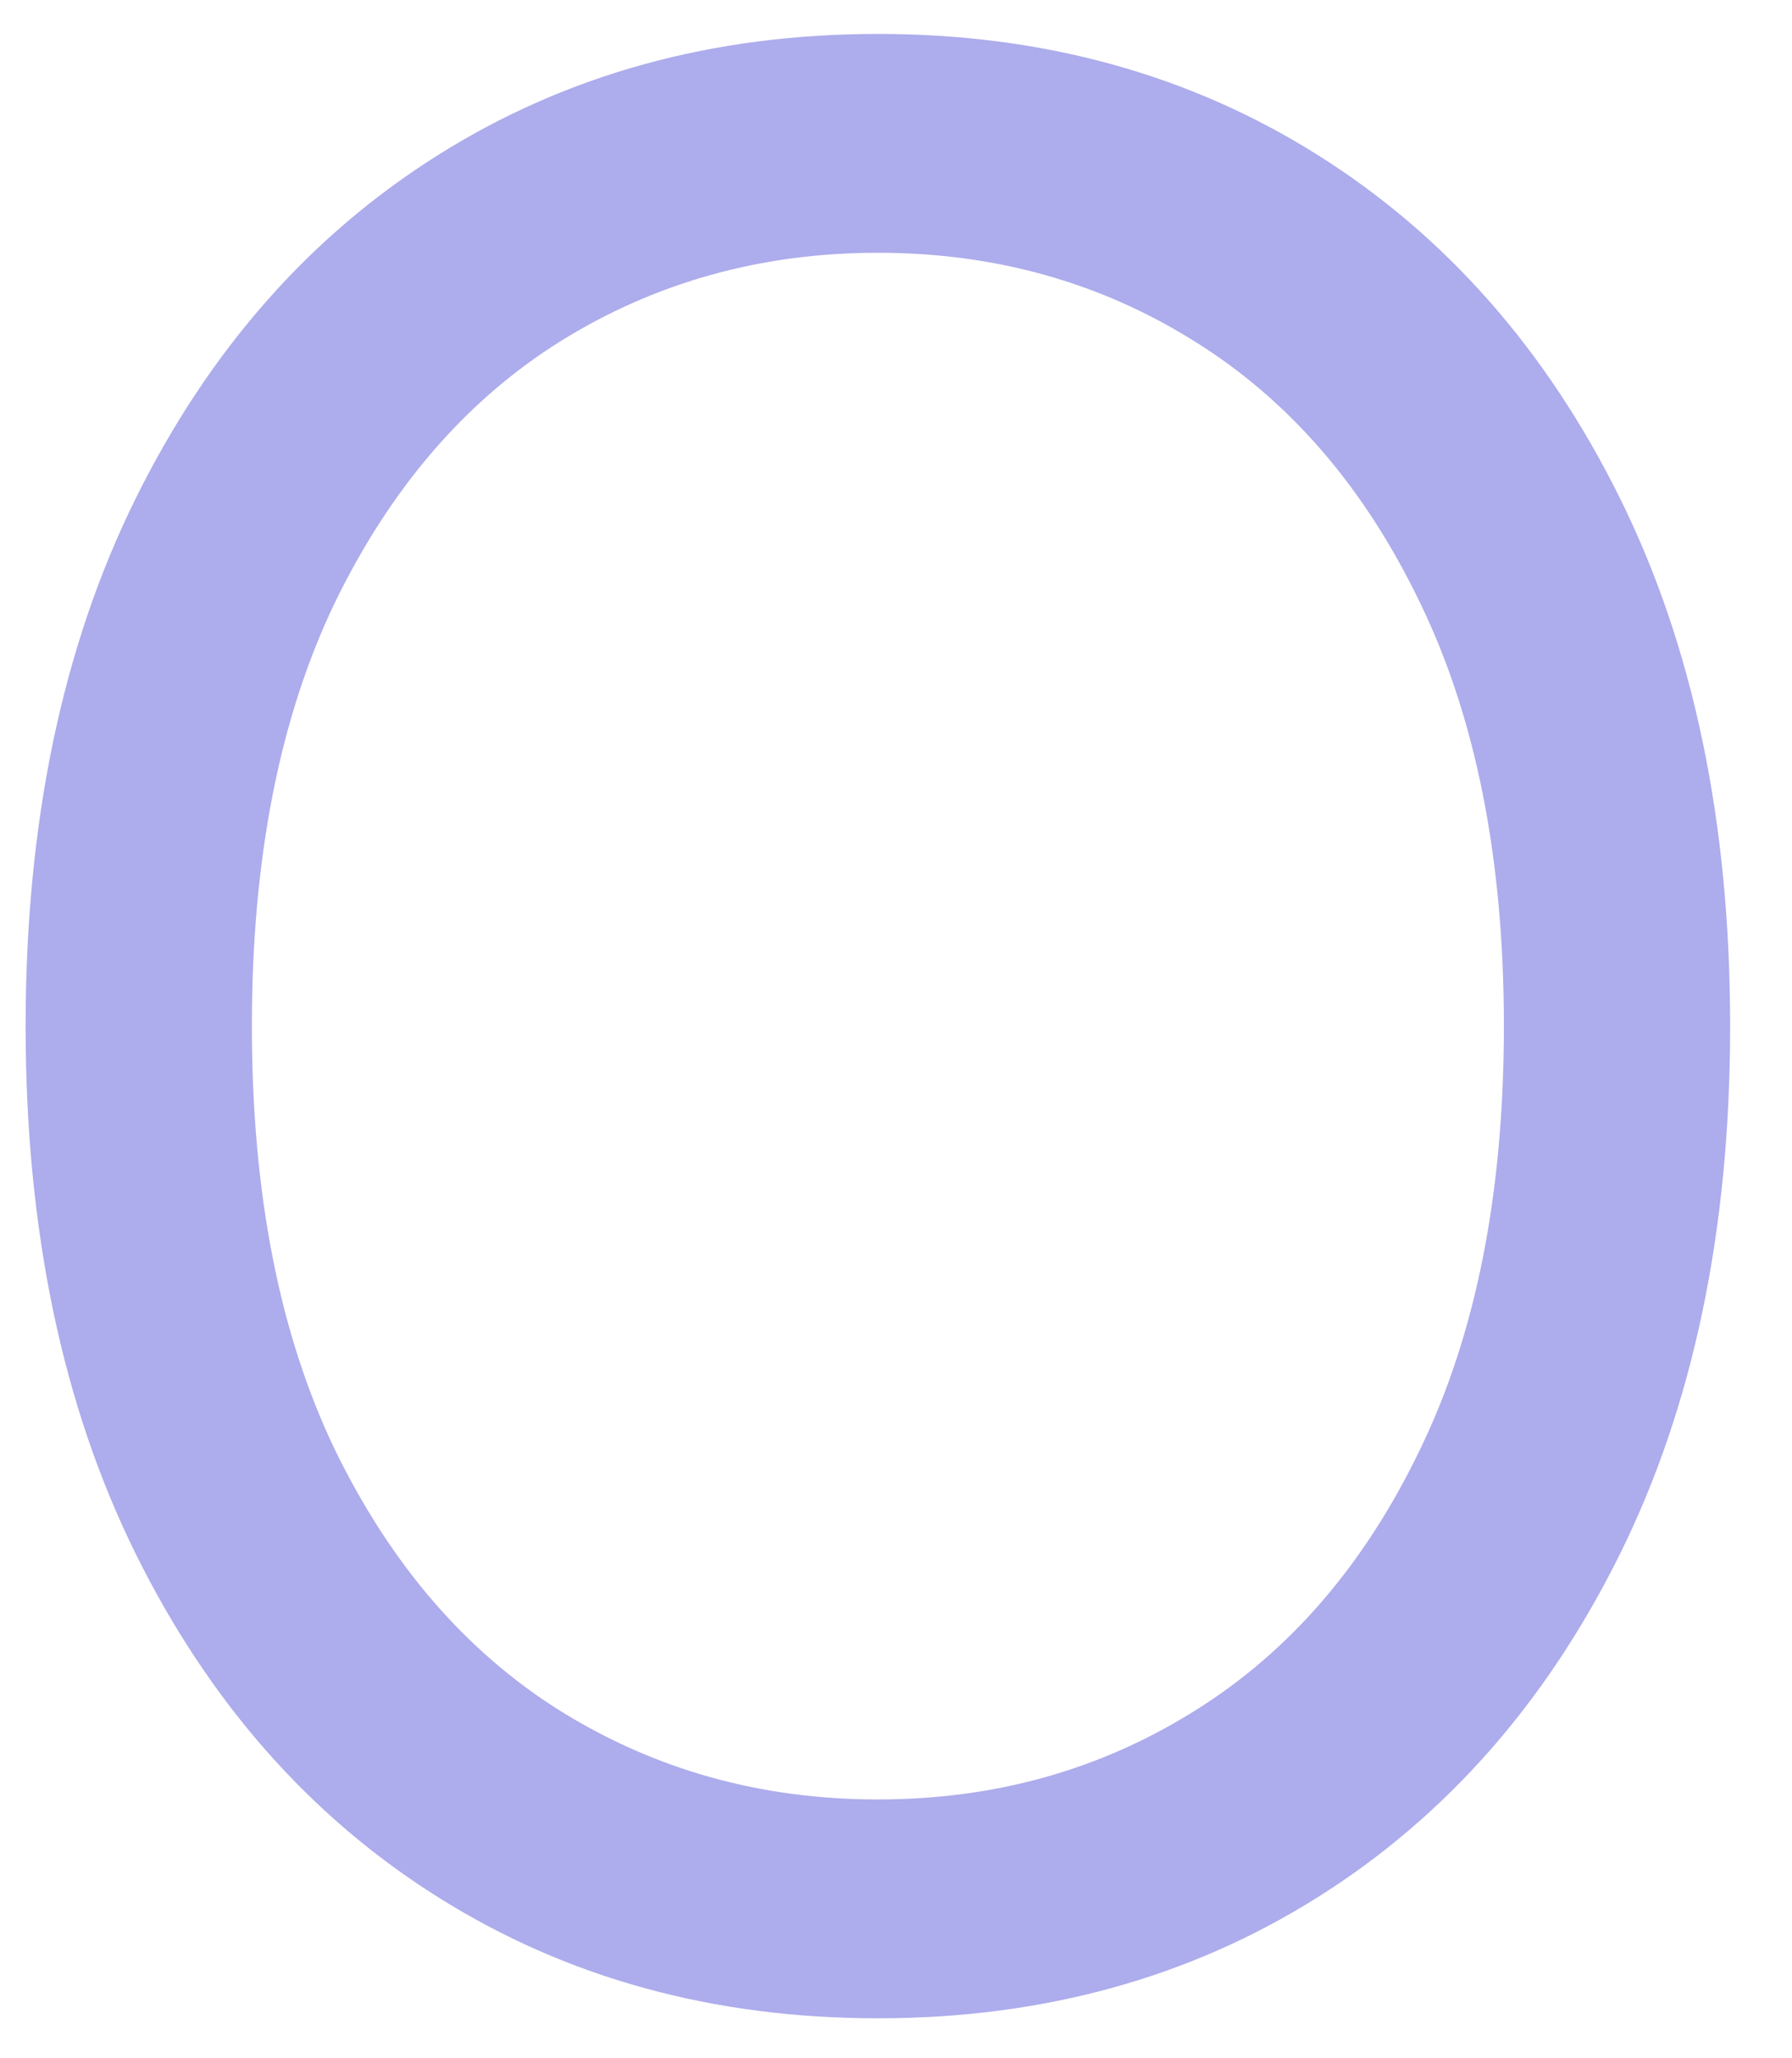<svg width="27" height="31" viewBox="0 0 27 31" fill="none" xmlns="http://www.w3.org/2000/svg">
<path d="M26.068 15.454C26.068 18.523 25.514 21.174 24.406 23.409C23.298 25.644 21.778 27.367 19.847 28.579C17.915 29.792 15.708 30.398 13.227 30.398C10.746 30.398 8.54 29.792 6.608 28.579C4.676 27.367 3.156 25.644 2.048 23.409C0.94 21.174 0.386 18.523 0.386 15.454C0.386 12.386 0.94 9.735 2.048 7.5C3.156 5.265 4.676 3.542 6.608 2.33C8.54 1.117 10.746 0.511 13.227 0.511C15.708 0.511 17.915 1.117 19.847 2.33C21.778 3.542 23.298 5.265 24.406 7.5C25.514 9.735 26.068 12.386 26.068 15.454ZM22.659 15.454C22.659 12.936 22.238 10.81 21.395 9.077C20.562 7.344 19.43 6.032 18 5.142C16.579 4.252 14.989 3.807 13.227 3.807C11.466 3.807 9.87 4.252 8.44 5.142C7.02 6.032 5.888 7.344 5.045 9.077C4.212 10.81 3.795 12.936 3.795 15.454C3.795 17.974 4.212 20.099 5.045 21.832C5.888 23.565 7.02 24.877 8.44 25.767C9.87 26.657 11.466 27.102 13.227 27.102C14.989 27.102 16.579 26.657 18 25.767C19.43 24.877 20.562 23.565 21.395 21.832C22.238 20.099 22.659 17.974 22.659 15.454Z" fill="#ADACEC"/>
</svg>
